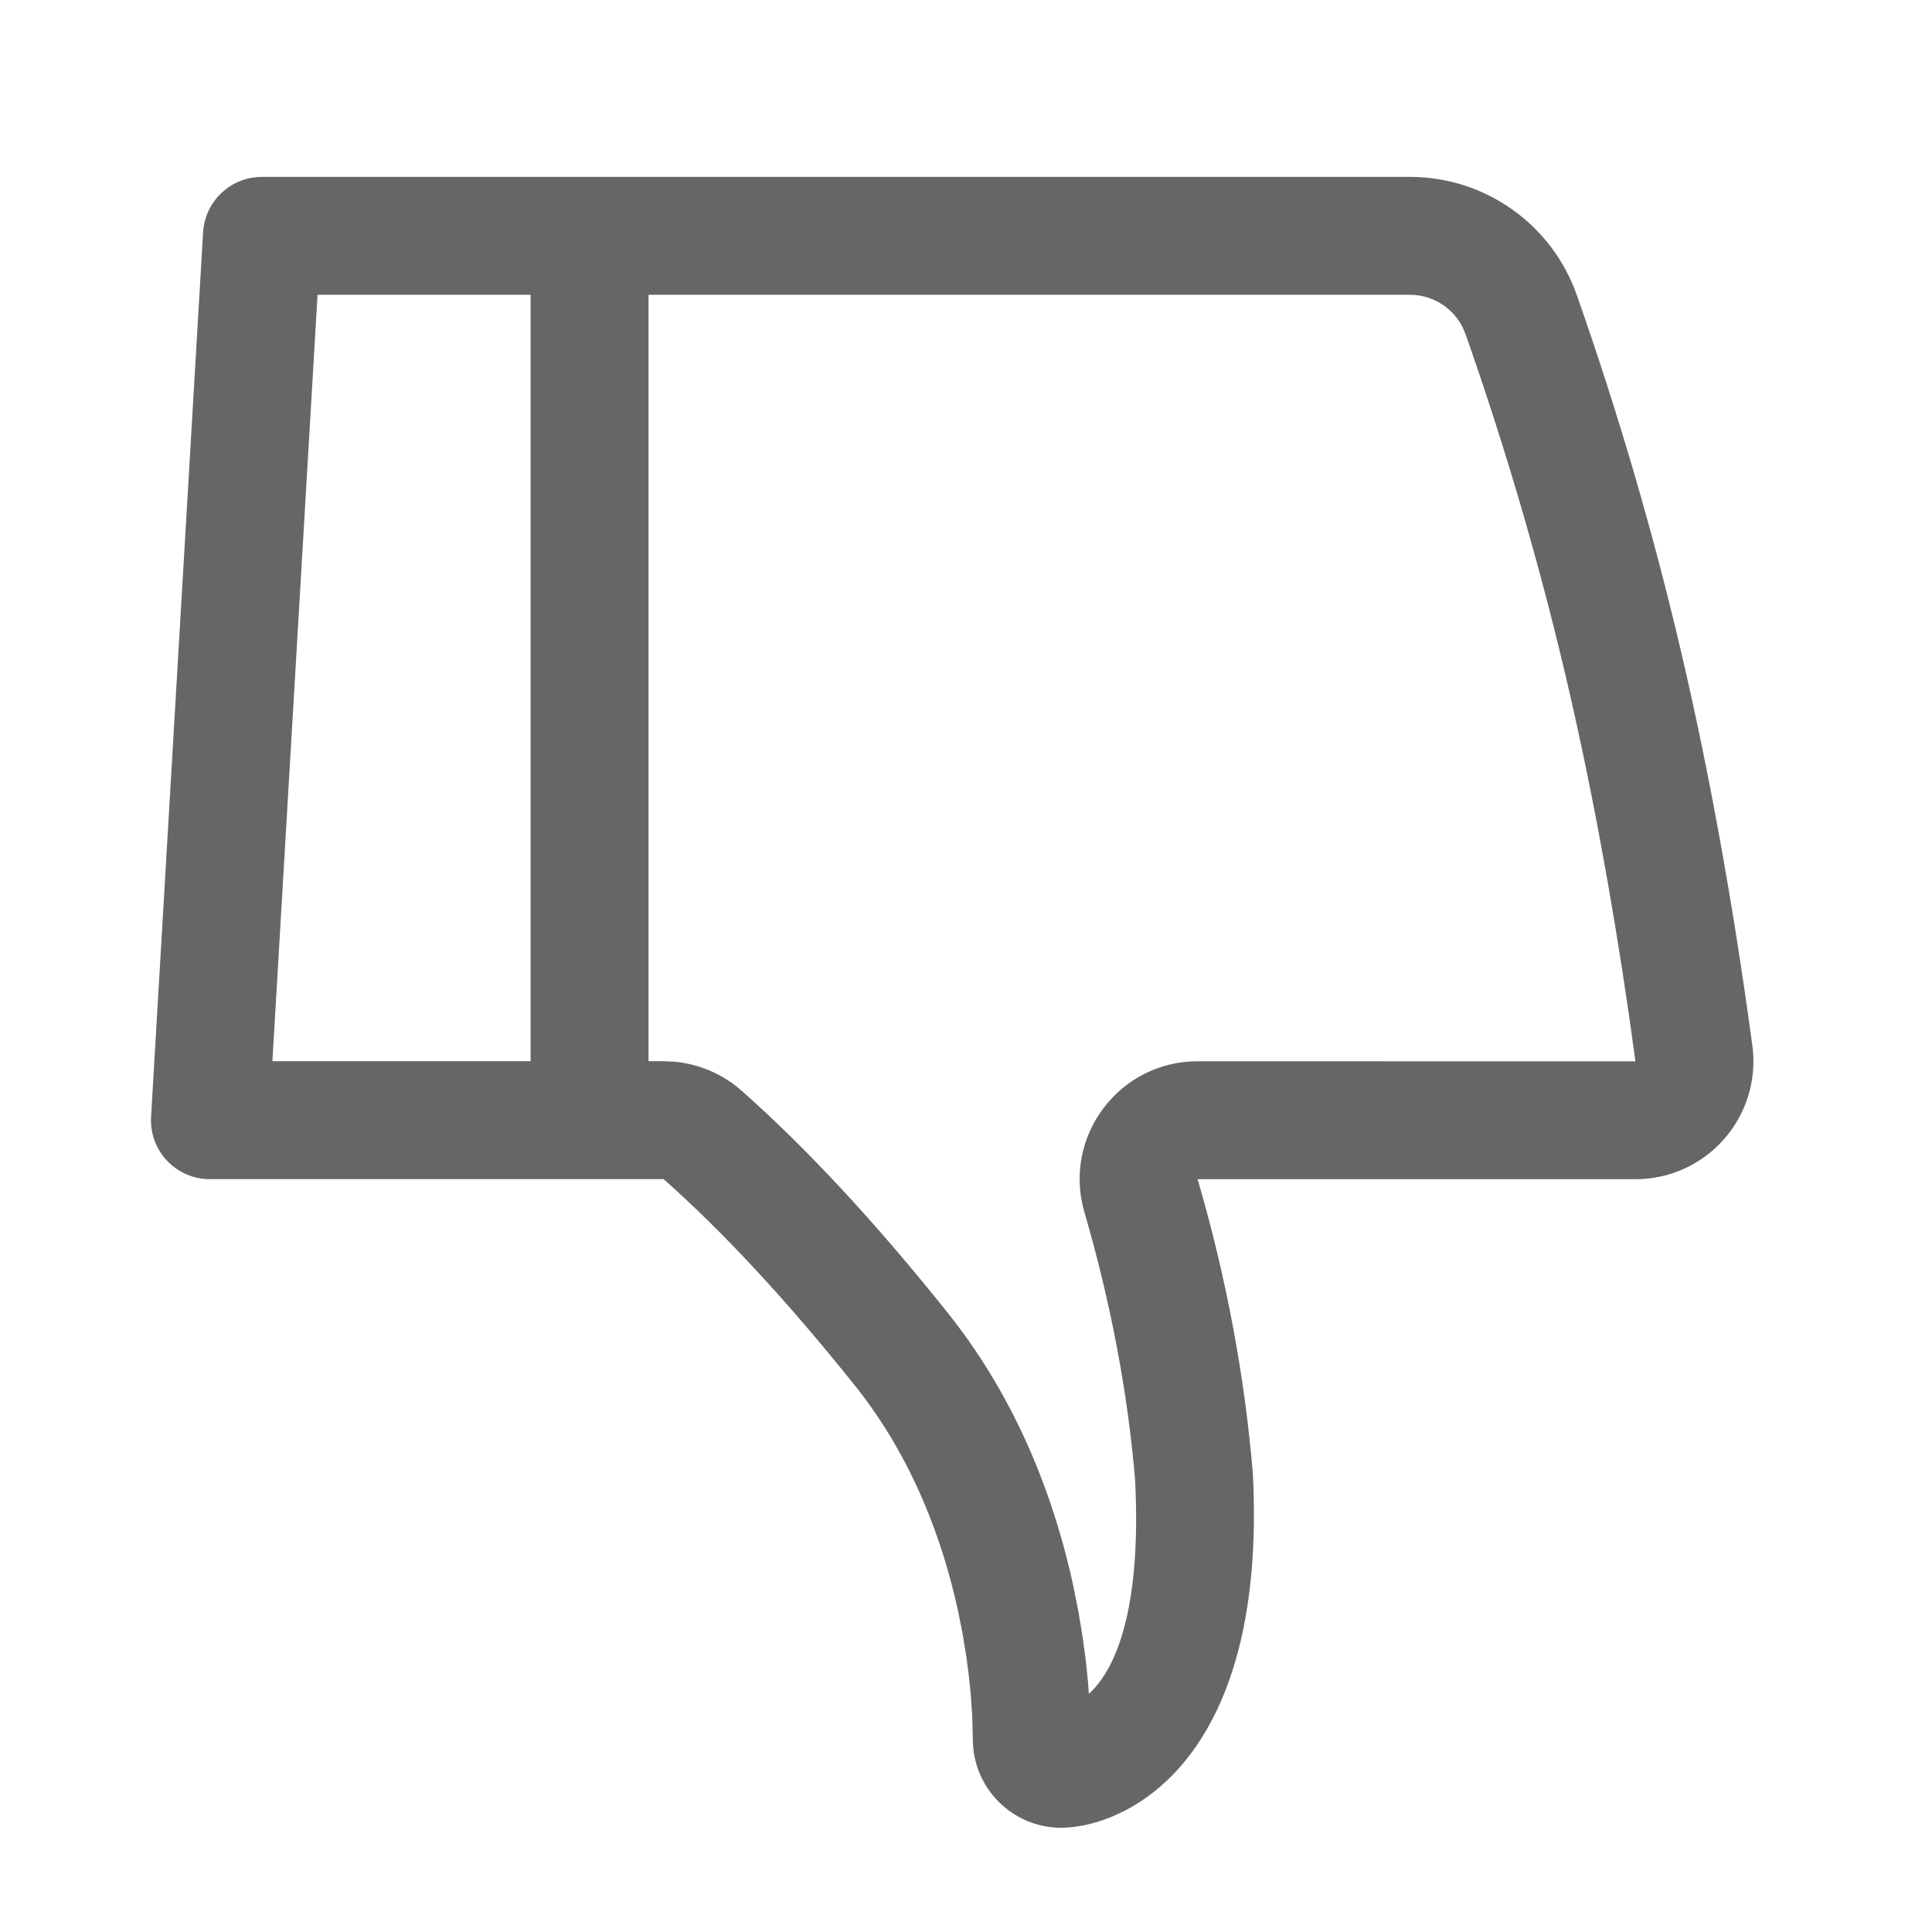 <!--?xml version="1.0"?-->
<svg xmlns="http://www.w3.org/2000/svg" class="icon" style="vertical-align:middle;fill:currentColor;overflow:hidden;" viewBox="0 0 1024 1024" version="1.1" width="200px" height="200px"><path d="M138.841 93.75C122.295 93.75 108.616 106.647 107.645 123.165L80.071 591.915C79.058 609.144 92.203 623.933 109.432 624.946L351.704 624.951C383.444 653.057 417.251 689.532 453.125 734.375C484.431 773.507 500.056 818.145 507.854 854.124L510.295 866.44L512.162 877.899L513.532 888.362L514.483 897.69L515.29 909.254L515.625 921.875C515.625 947.763 536.612 968.75 562.5 968.75L564.513 968.708L568.876 968.361L573.641 967.627L576.157 967.102L581.416 965.712C584.115 964.898 586.911 963.901 589.771 962.698L595.567 960.011C629.764 942.654 669.759 895.182 664.062 781.25C659.722 729.161 649.955 677.073 634.761 624.984L866.841 625C901.358 625 929.341 597.018 929.341 562.5C929.341 559.69 929.151 556.884 928.773 554.099C918.478 478.198 905.762 408.082 890.625 343.75C875.858 280.99 857.567 218.552 835.753 156.436C822.565 118.883 787.101 93.75 747.299 93.75L138.841 93.75zM281.235 562.469L144.375 562.469L168.312 156.25L281.235 156.25L281.235 562.469zM577.125 897.781L576.661 891.353L575.503 880.244L573.848 867.848L571.603 854.293L568.936 840.885C557.451 787.898 536.132 738.085 501.929 695.332C463.963 647.874 427.781 608.836 393.139 578.16C383.138 569.304 370.604 563.919 357.4 562.711L351.705 562.451L343.735 562.469L343.735 156.25L747.299 156.25C759.24 156.25 770.009 163.036 775.248 173.518L776.784 177.145C797.866 237.176 815.531 297.48 829.786 358.065C842.817 413.445 854.031 473.447 863.41 538.056L866.812 562.531L634.765 562.484C593.096 562.482 563.093 602.484 574.761 642.486C588.794 690.594 597.788 738.561 601.64 784.371C604.8 847.561 593.536 881.786 578.069 896.901L577.125 897.781z" fill="#666666"></path></svg>
